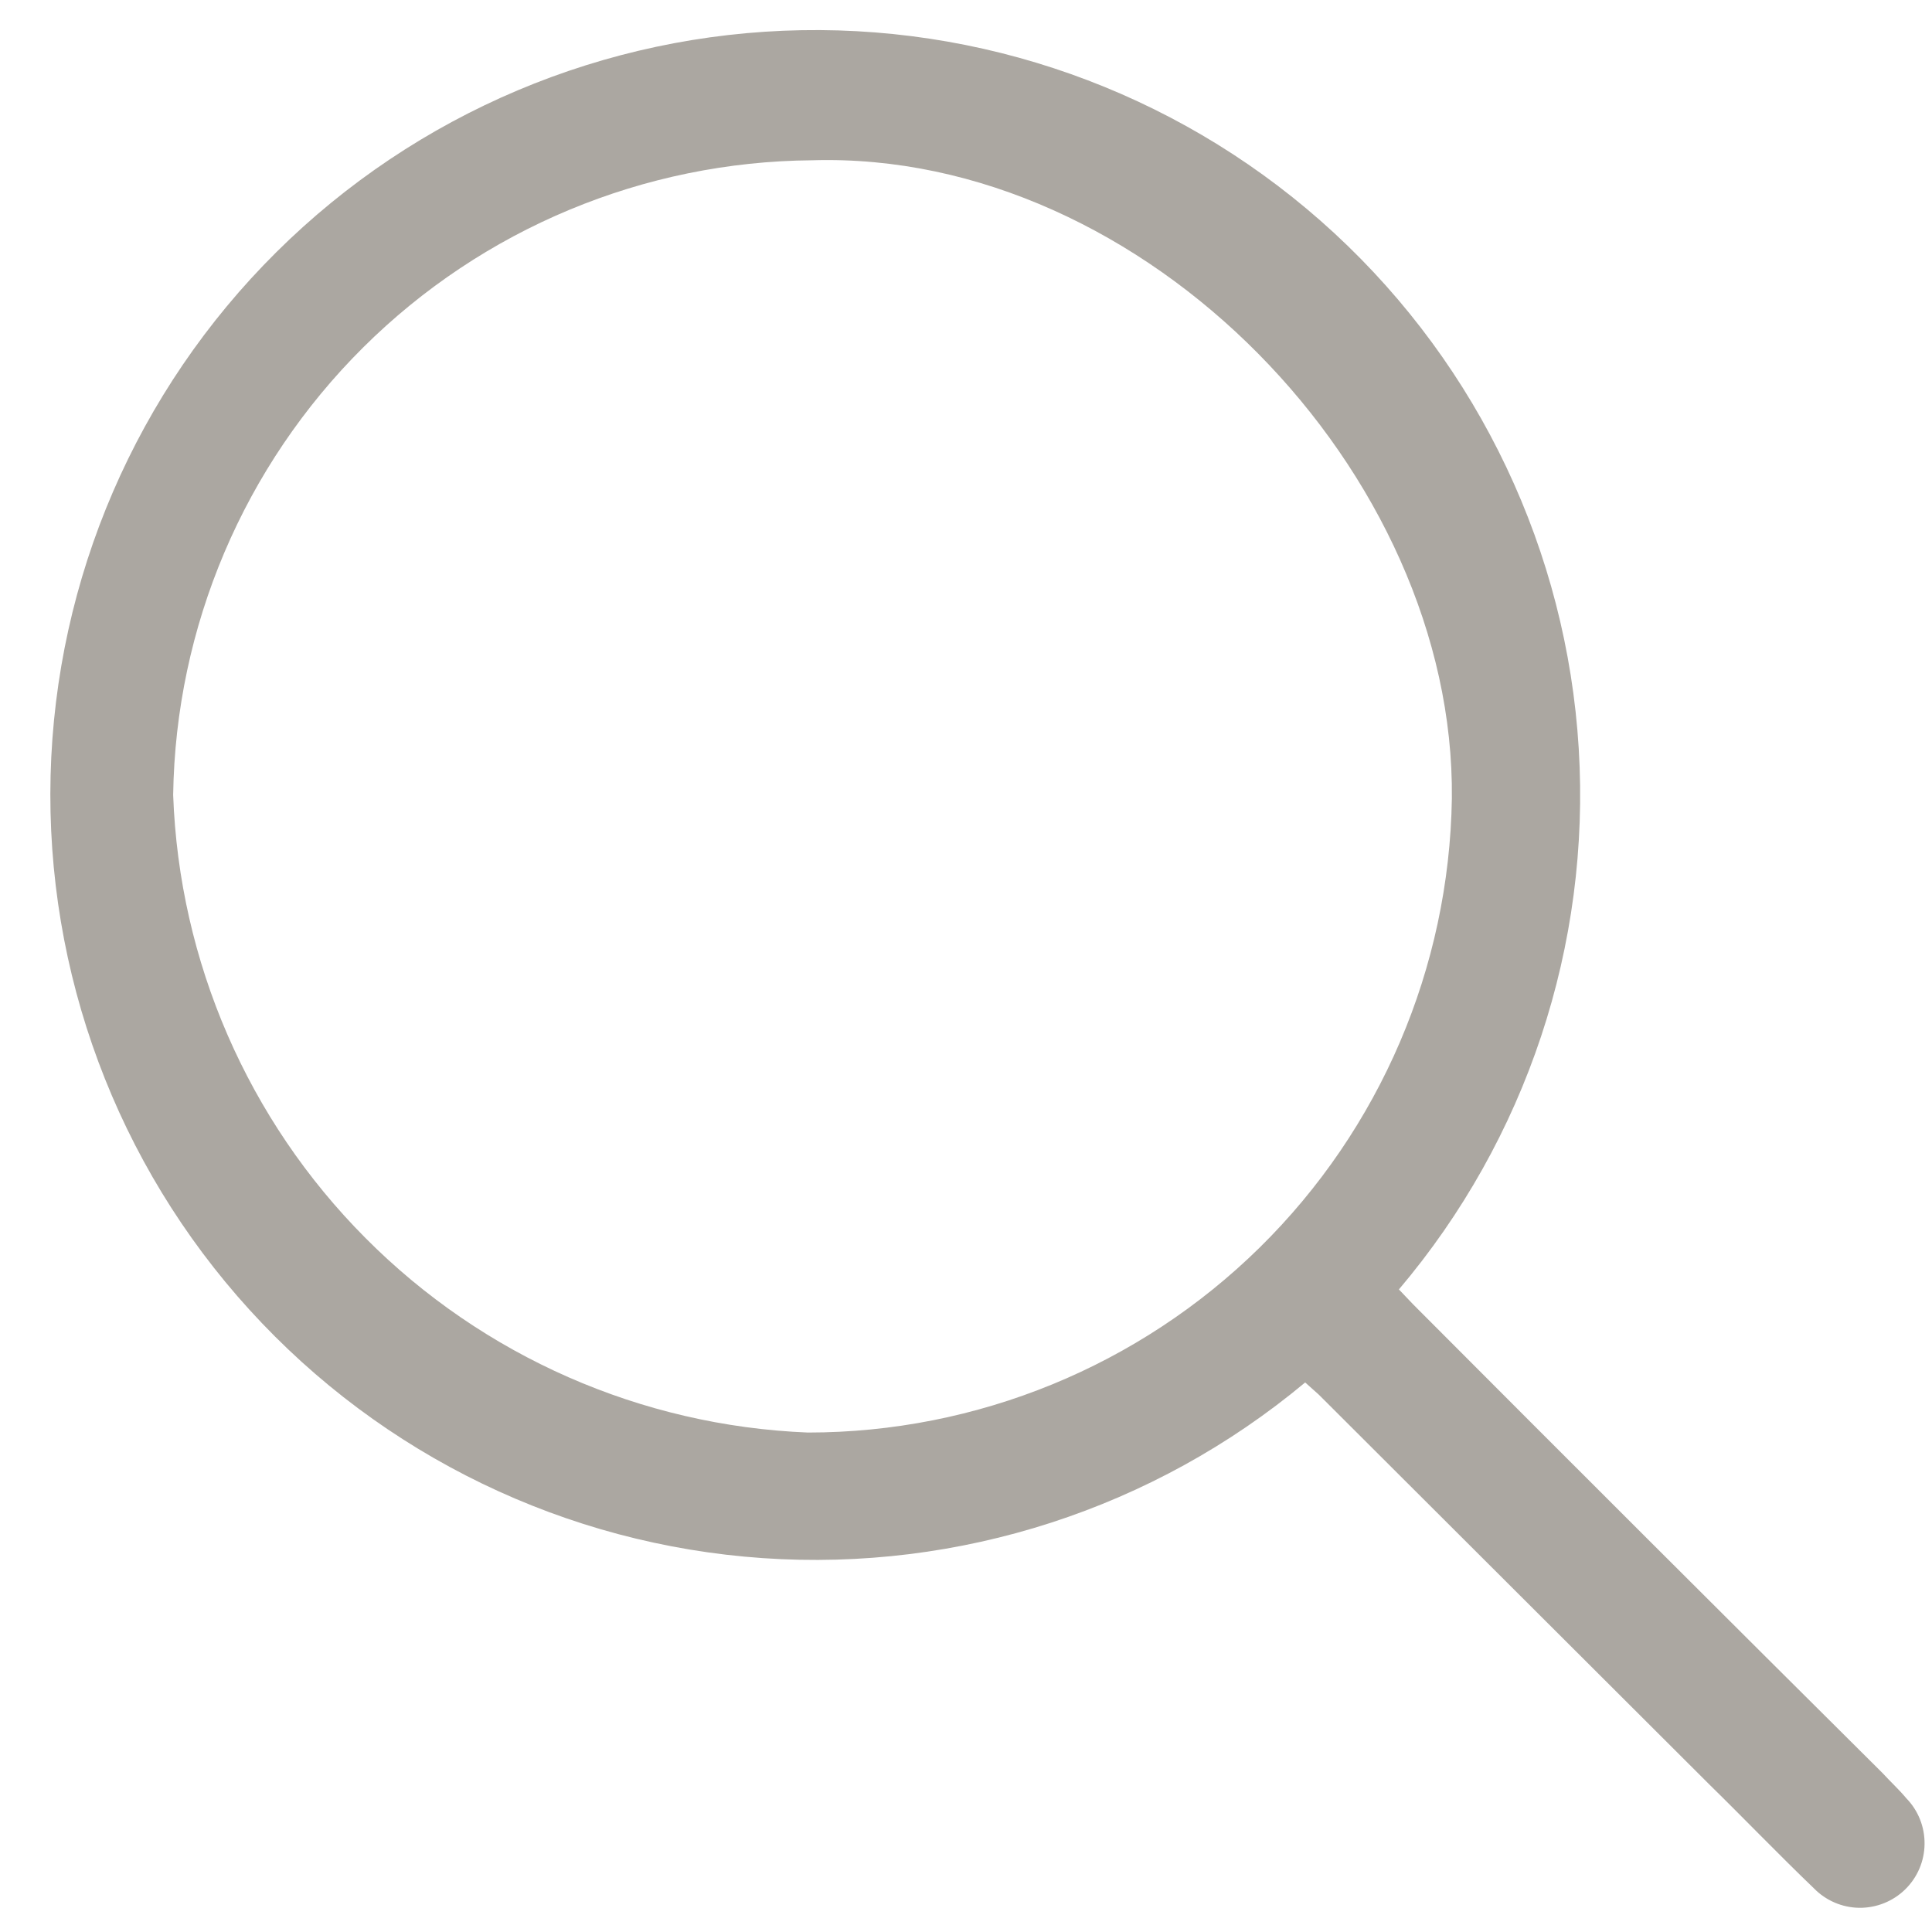 <svg width="27" height="27" viewBox="0 0 27 27" fill="none" xmlns="http://www.w3.org/2000/svg">
<path d="M18.24 19.32C16.124 21.085 13.409 21.964 10.66 21.775C7.911 21.586 5.341 20.343 3.487 18.305C1.633 16.268 0.637 13.593 0.707 10.838C0.777 8.084 1.908 5.463 3.863 3.523C5.819 1.582 8.448 0.471 11.203 0.422C13.958 0.373 16.625 1.39 18.649 3.26C20.672 5.13 21.895 7.709 22.063 10.459C22.231 13.209 21.331 15.918 19.55 18.02L19.75 18.23C21.93 20.417 24.117 22.6 26.31 24.78C26.42 24.9 26.54 25.01 26.64 25.13C26.807 25.301 26.899 25.531 26.896 25.77C26.894 26.01 26.796 26.238 26.625 26.405C26.454 26.572 26.224 26.664 25.984 26.662C25.745 26.659 25.517 26.561 25.35 26.39C24.86 25.92 24.35 25.39 23.89 24.94L18.43 19.49L18.24 19.32ZM11.35 2.24C8.998 2.258 6.746 3.196 5.077 4.854C3.408 6.512 2.454 8.758 2.42 11.11C2.504 13.44 3.464 15.652 5.109 17.303C6.753 18.956 8.961 19.926 11.29 20.02C13.653 20.02 15.921 19.091 17.605 17.434C19.289 15.776 20.253 13.523 20.29 11.16C20.34 6.61 16 2.1 11.35 2.24Z" fill="#ABA7A1"/>
</svg>
